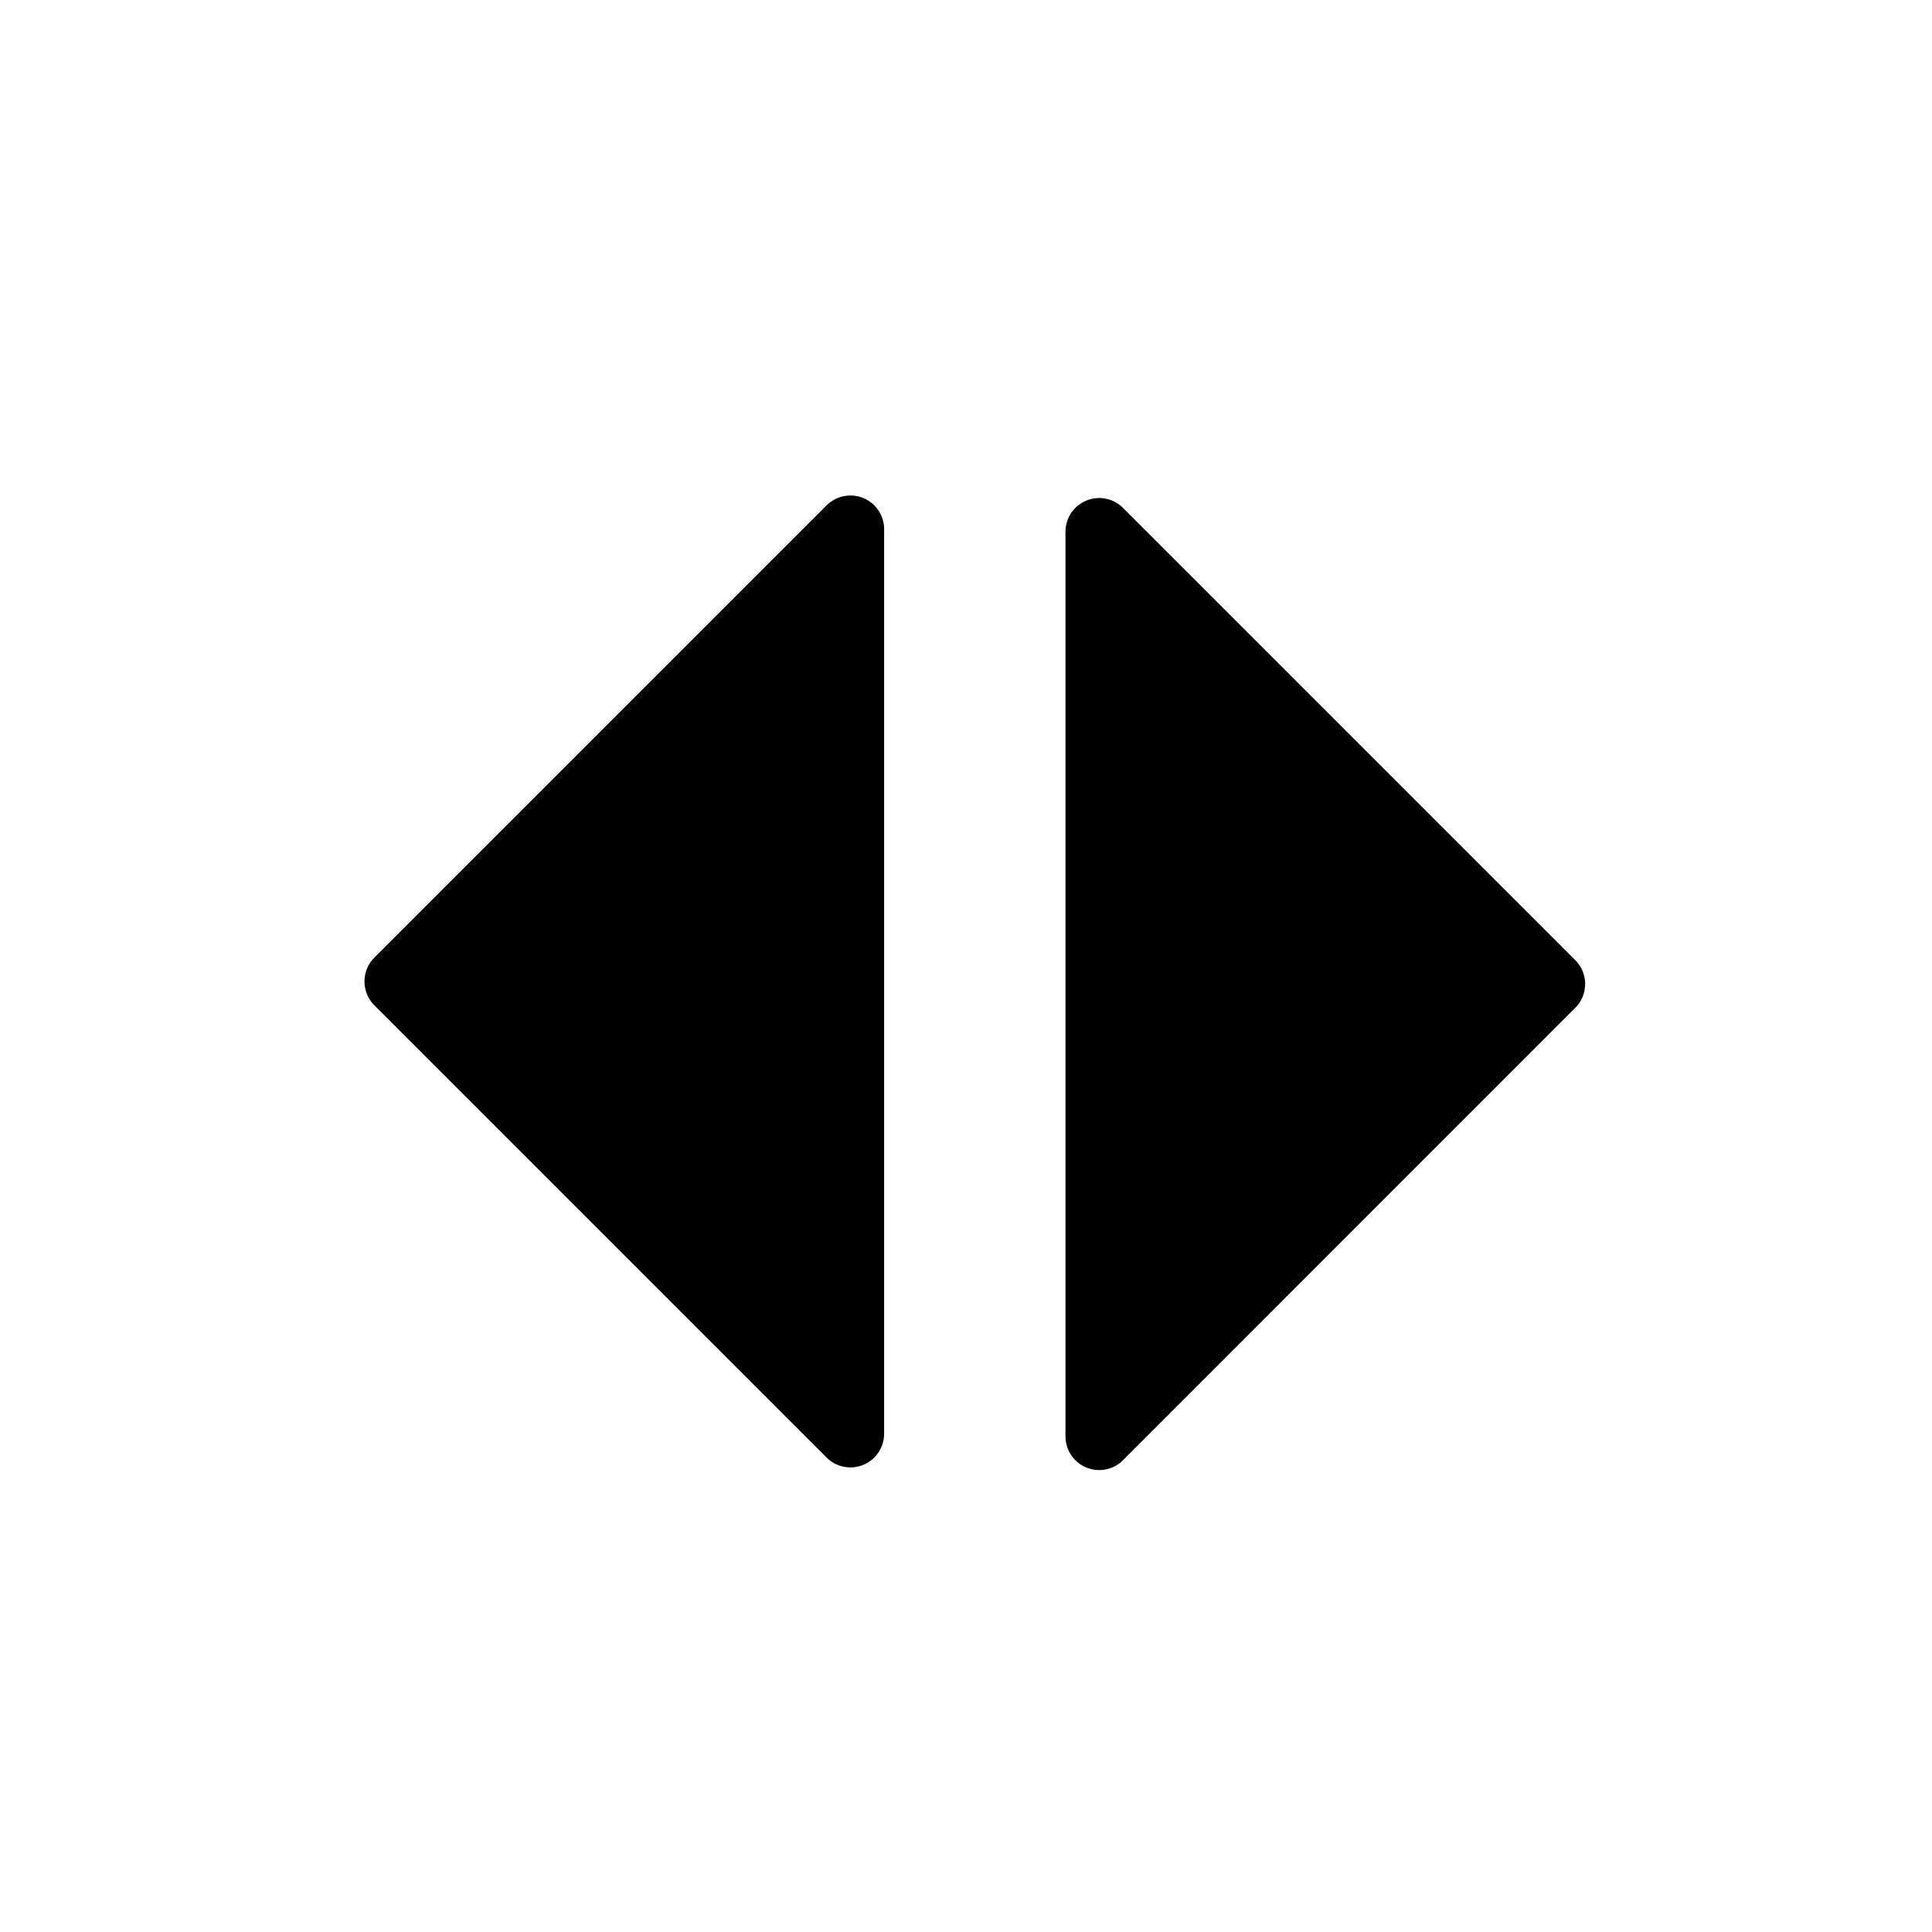 <svg xmlns="http://www.w3.org/2000/svg" viewBox="0 0 16 16"><path d="M6.847,4.184,3.1,7.931a.279.279,0,0,0,0,.394l3.746,3.746a.279.279,0,0,0,.476-.2V4.381A.279.279,0,0,0,6.847,4.184Z"/><path d="M9.3,4.206l3.746,3.746a.279.279,0,0,1,0,.394L9.3,12.093a.279.279,0,0,1-.476-.2V4.4A.279.279,0,0,1,9.3,4.206Z"/></svg>